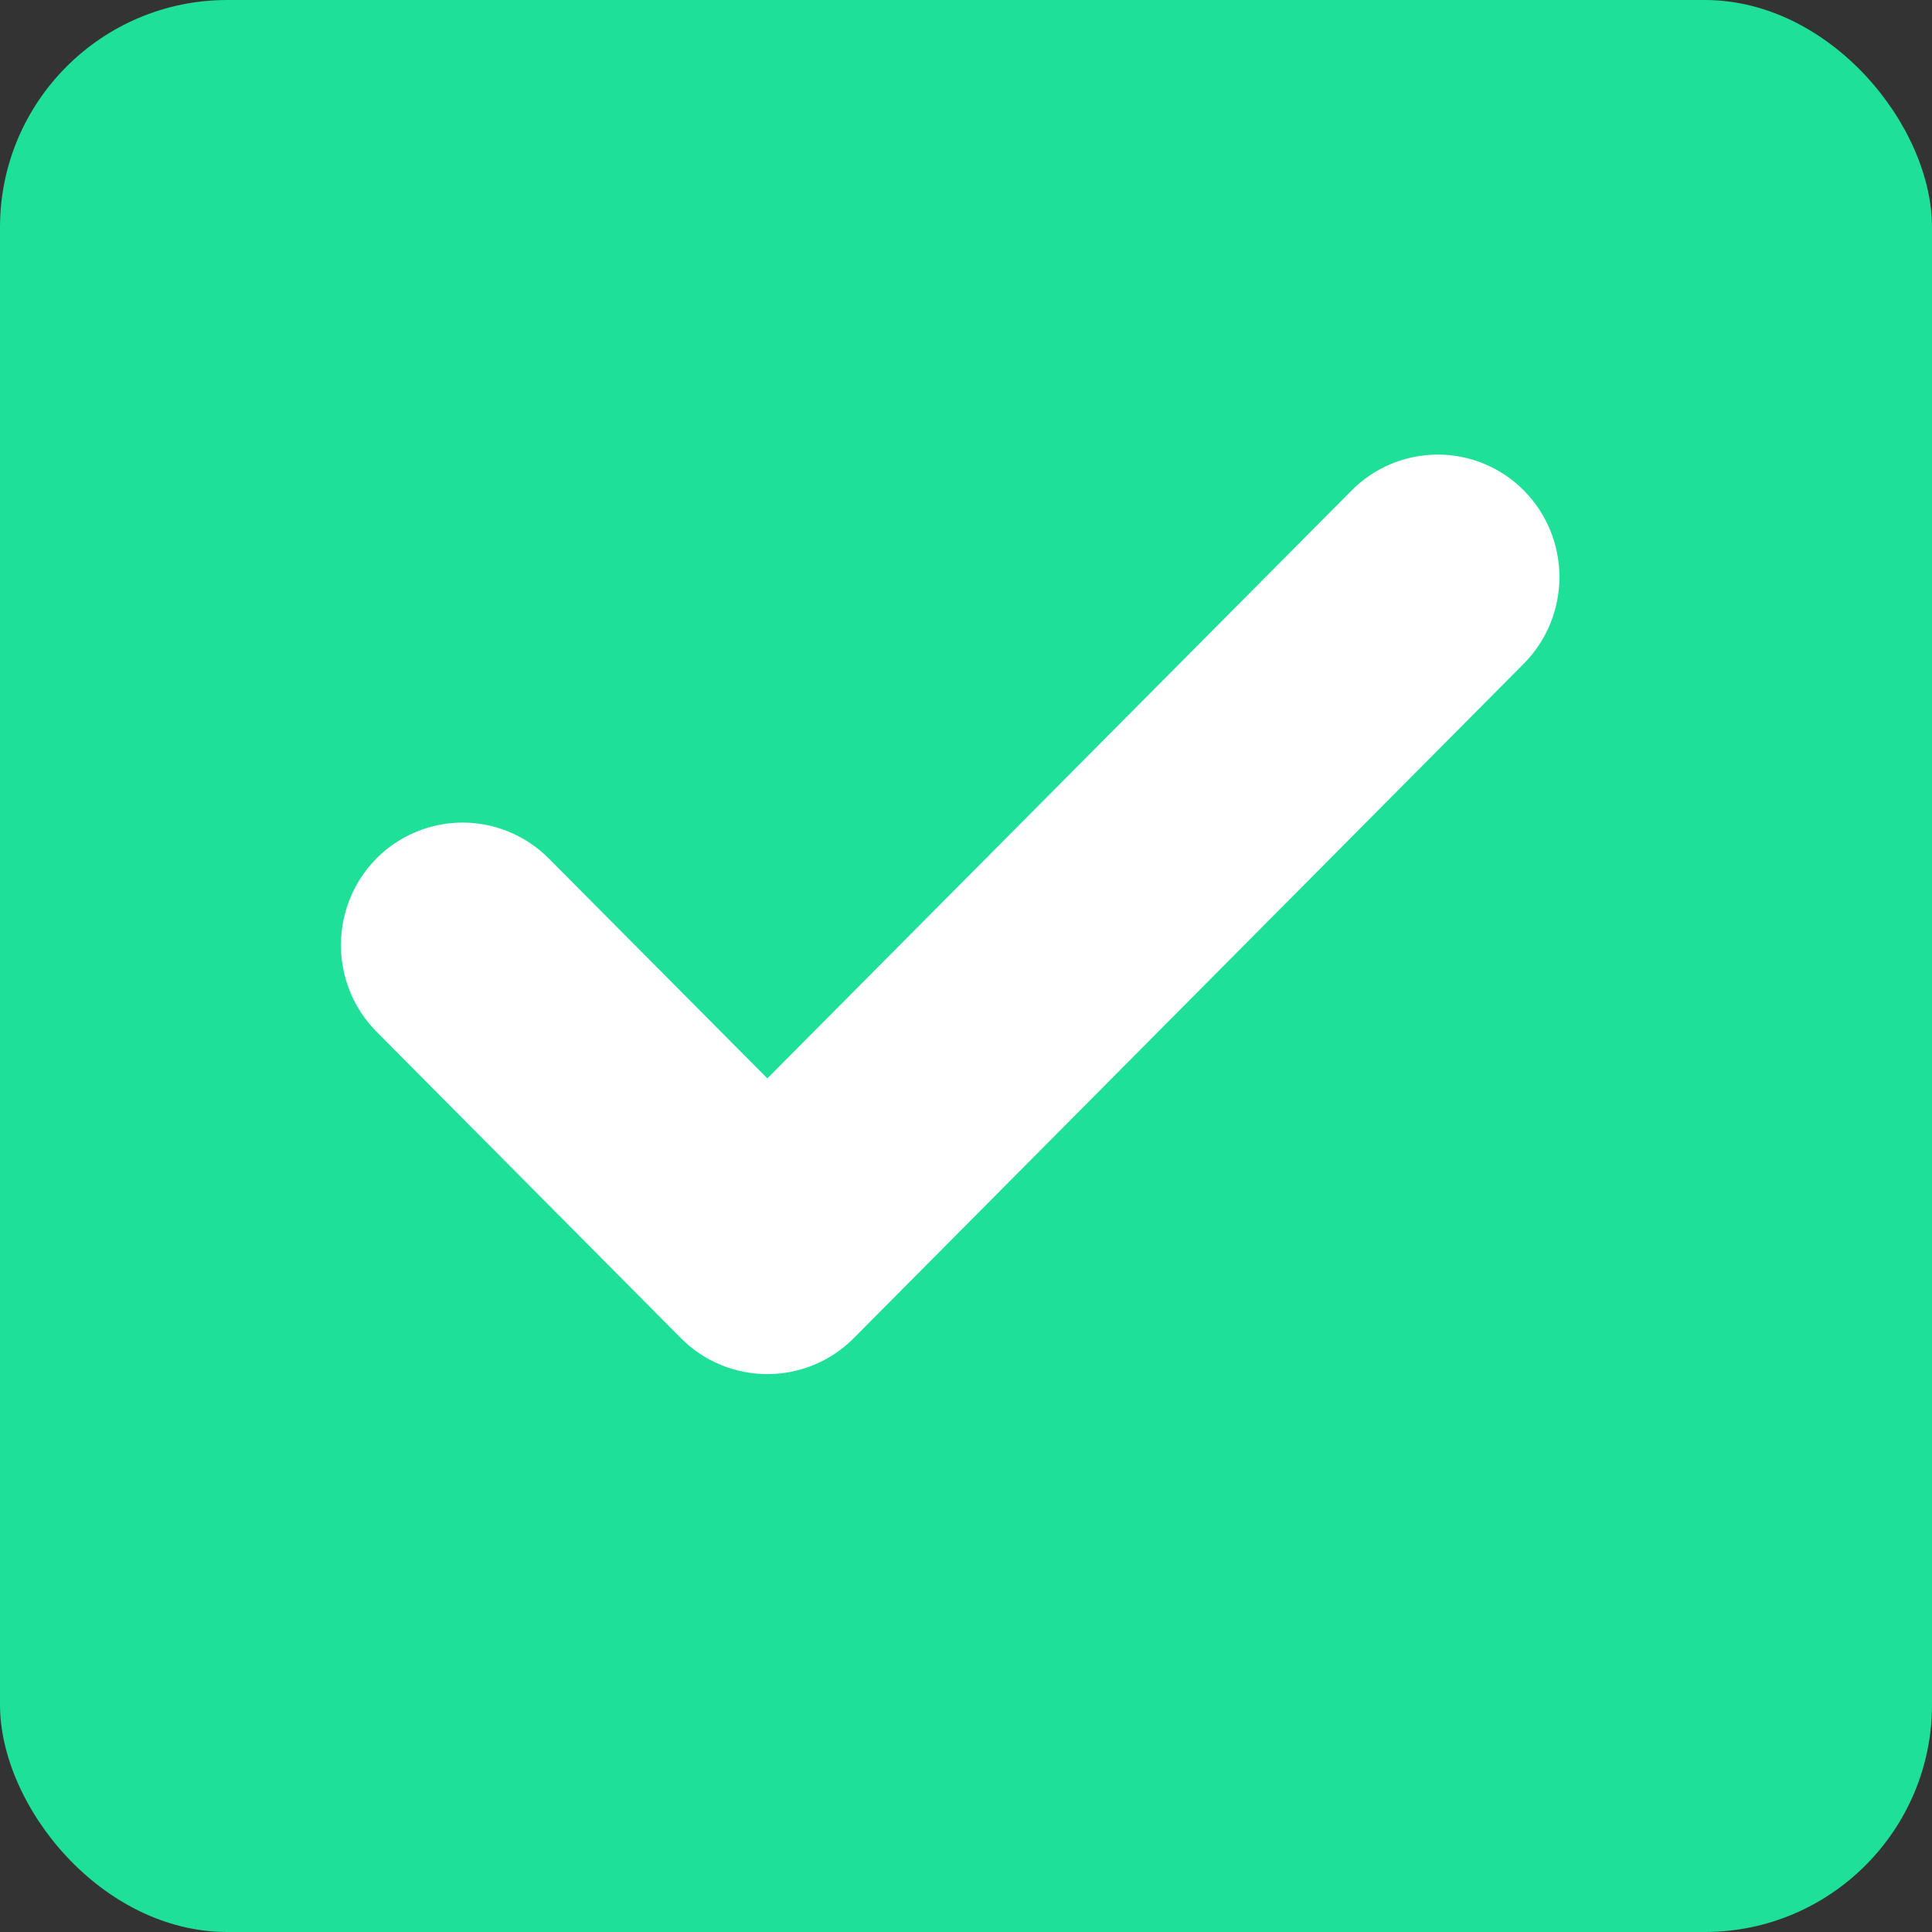 <svg width="17" height="17" viewBox="0 0 17 17" fill="none" xmlns="http://www.w3.org/2000/svg">
<rect x="0" y="0" width="17" height="17" fill="#333333" stroke="none"/>
<rect width="17" height="17" rx="2" fill="#1EE099"/>
<path fill-rule="evenodd" clip-rule="evenodd" d="M5.993 11.776L3.312 9.077C2.896 8.655 2.896 7.977 3.312 7.554C3.513 7.352 3.786 7.238 4.071 7.238C4.355 7.238 4.628 7.352 4.829 7.554L6.752 9.489L11.893 4.316C12.093 4.114 12.366 4 12.651 4C12.936 4 13.209 4.114 13.409 4.316C13.826 4.738 13.826 5.417 13.409 5.839L7.511 11.776C7.31 11.978 7.037 12.091 6.752 12.091C6.467 12.091 6.194 11.978 5.993 11.776Z" fill="white"/>
</svg>
